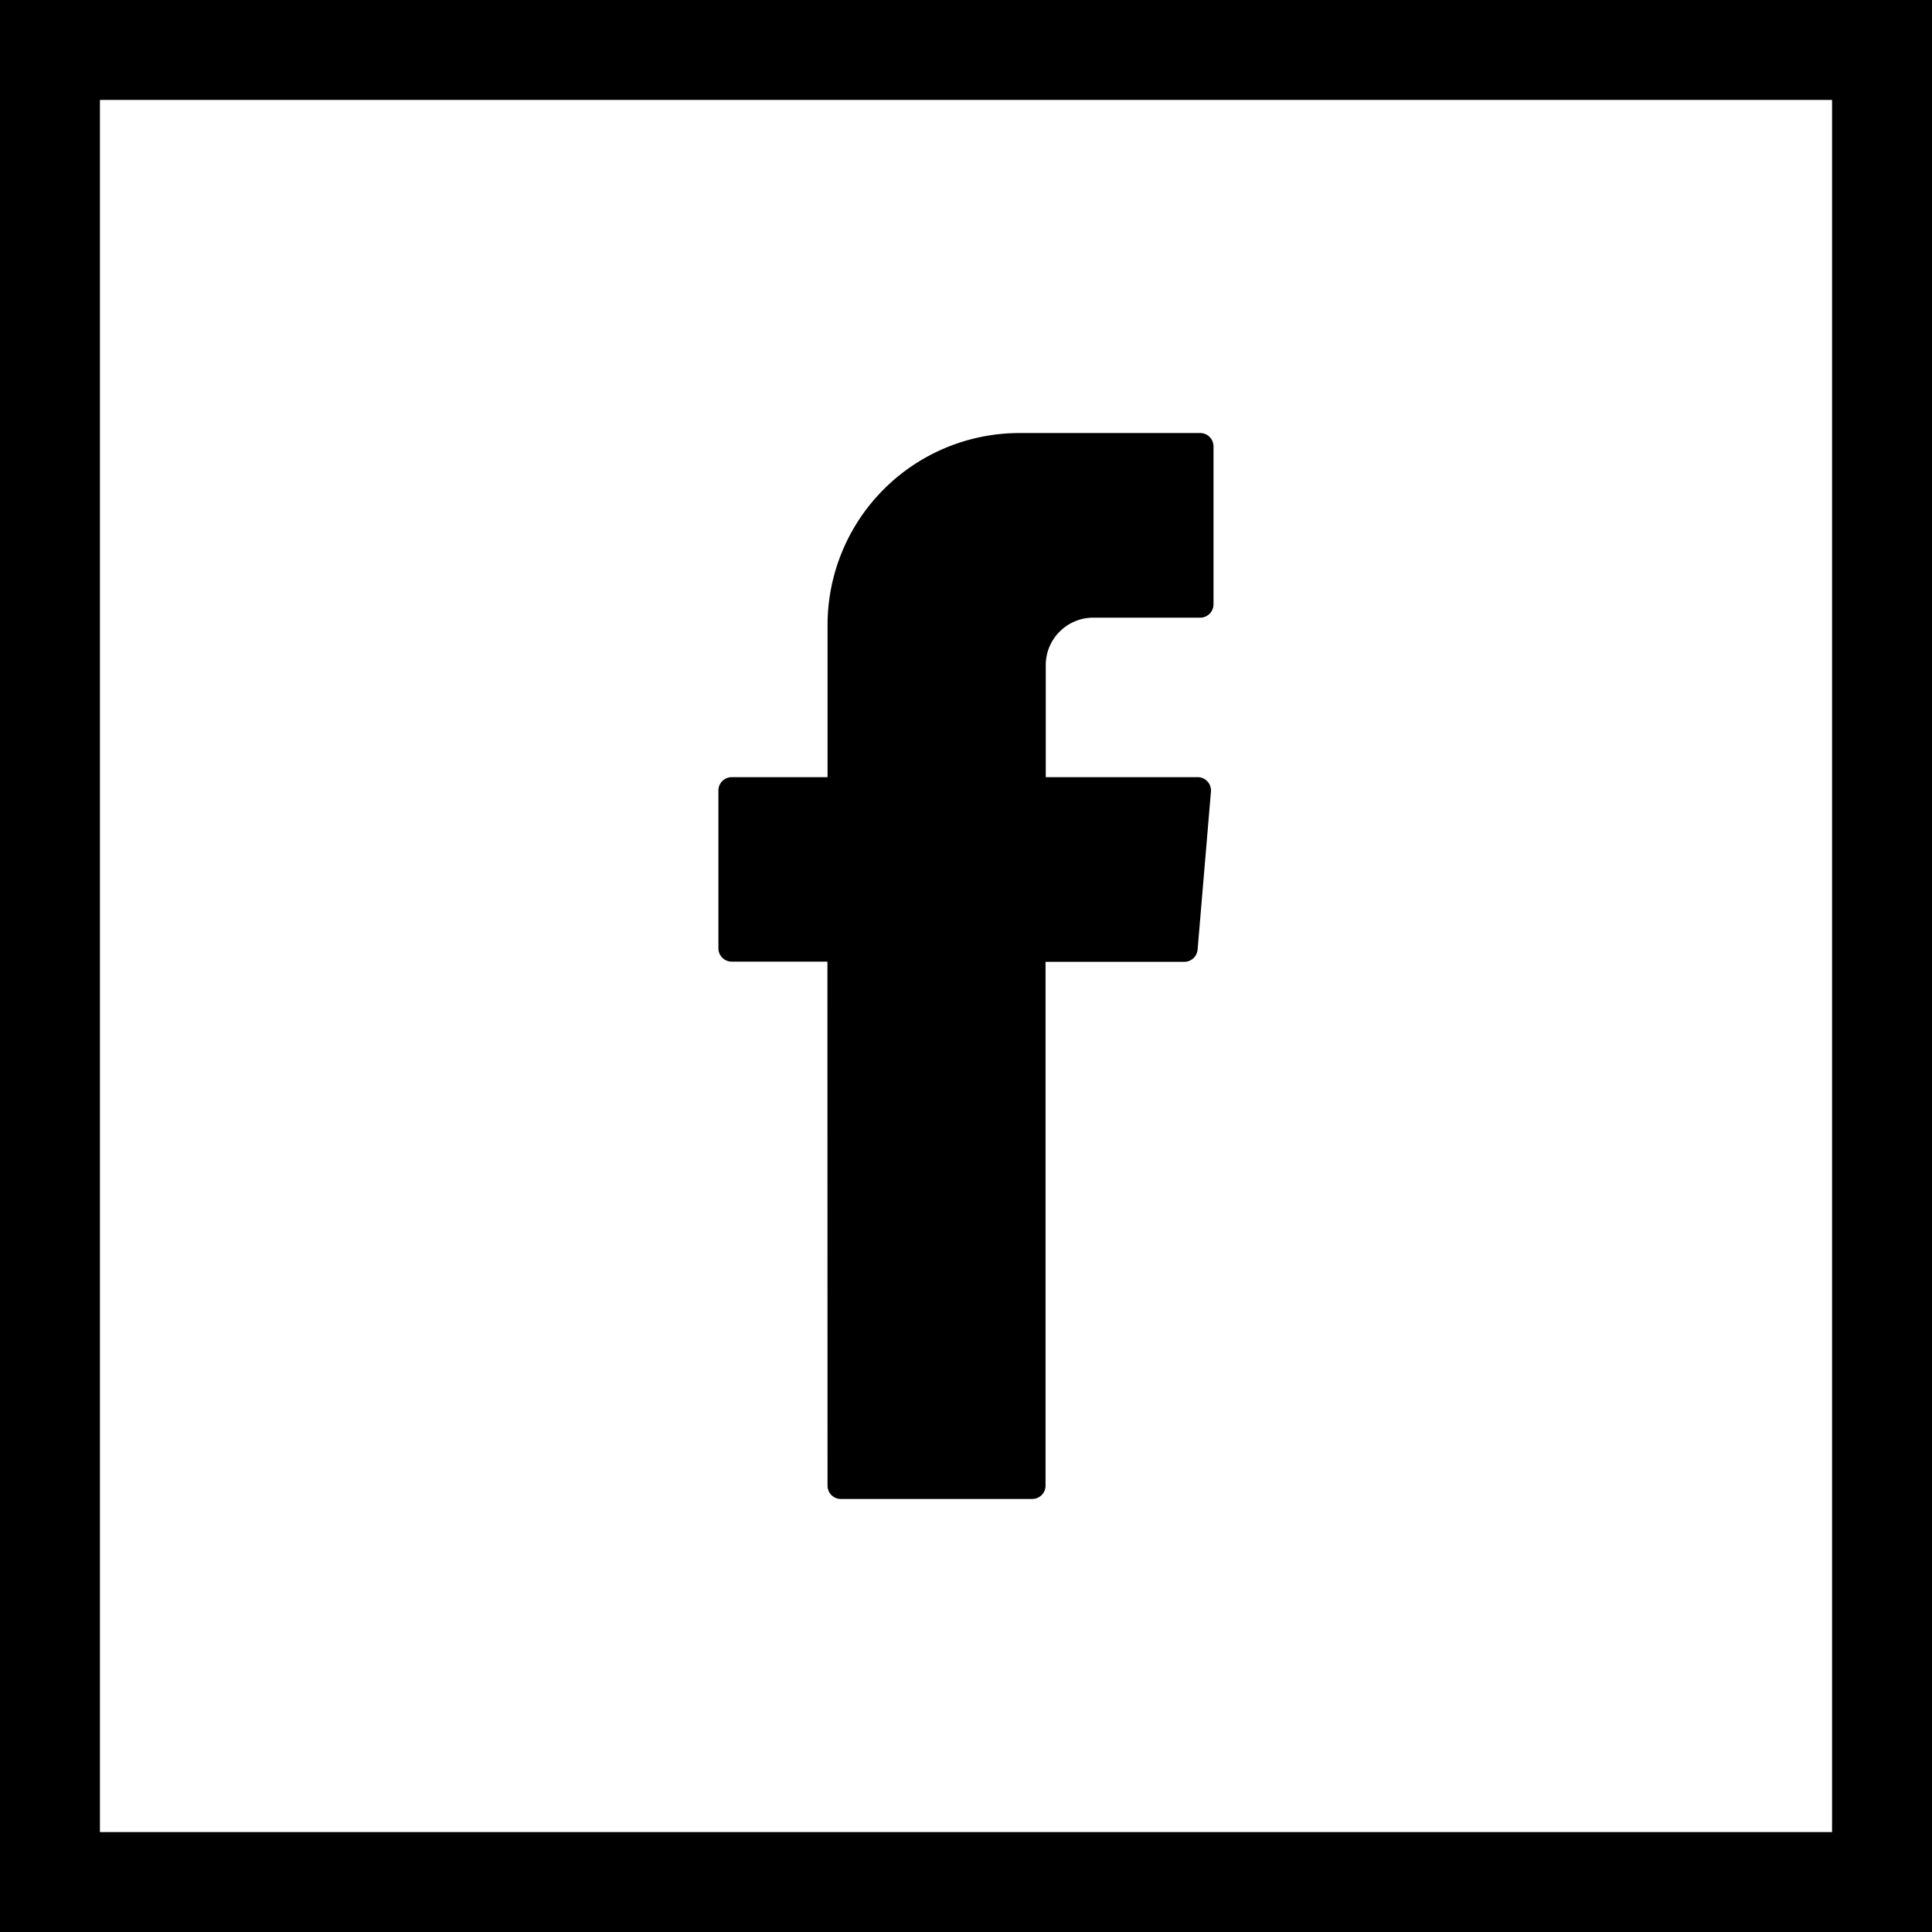 <svg xmlns="http://www.w3.org/2000/svg" width="58" height="58" viewBox="0 0 58 58"><g transform="translate(-950 -2785)"><g transform="translate(950 2785)" fill="none" stroke="#000" stroke-width="3"><rect width="58" height="58" stroke="none"/><rect x="1.5" y="1.5" width="55" height="55" fill="none"/></g><path d="M12.276,31.6a.4.4,0,0,0,.4.4h5.745a.4.4,0,0,0,.4-.4V15.874h4.165a.4.4,0,0,0,.4-.37l.4-4.736a.4.4,0,0,0-.4-.437H18.827V6.97a1.426,1.426,0,0,1,1.426-1.427h3.21a.4.4,0,0,0,.4-.4V.4a.4.4,0,0,0-.4-.4H18.04a5.763,5.763,0,0,0-5.763,5.763v4.568H9.4a.4.4,0,0,0-.4.4v4.738a.4.4,0,0,0,.4.4h2.873Z" transform="translate(962.567 2798)" fill-rule="evenodd"/></g></svg>
